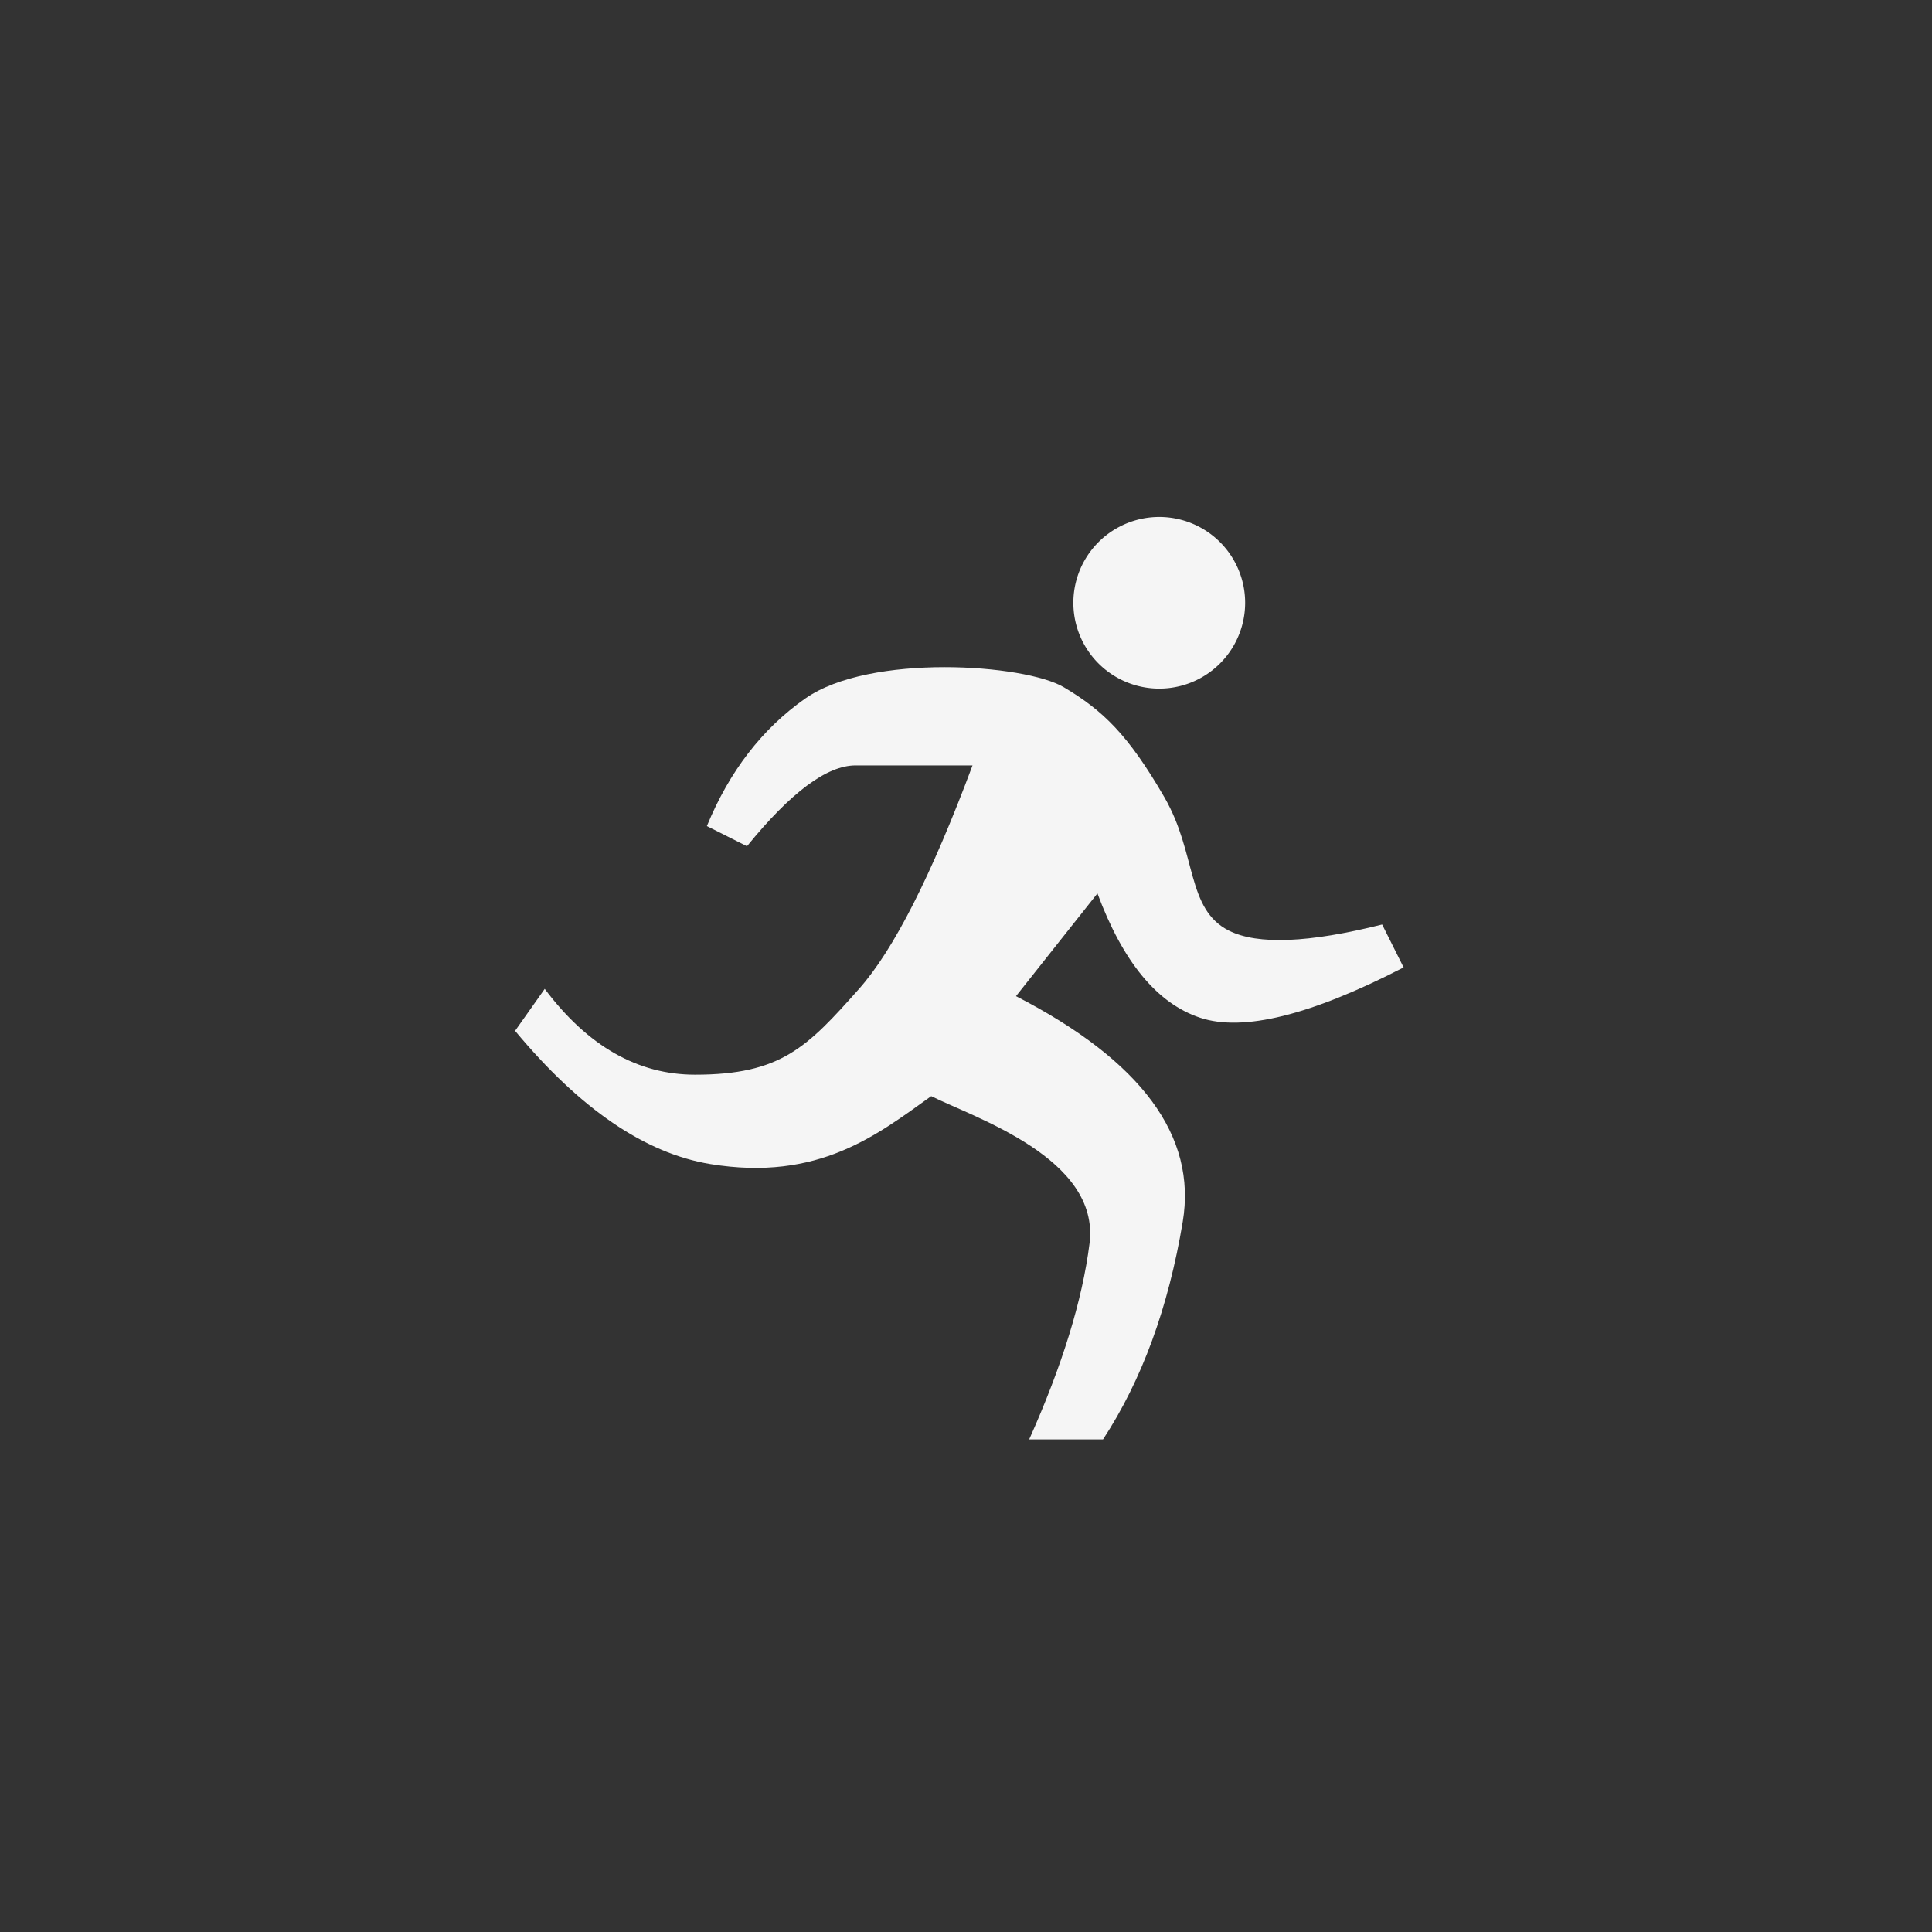 <?xml version="1.0" standalone="no"?><!DOCTYPE svg PUBLIC "-//W3C//DTD SVG 1.1//EN" "http://www.w3.org/Graphics/SVG/1.1/DTD/svg11.dtd"><svg t="1533376844819" class="icon" style="" viewBox="0 0 1024 1024" version="1.1" xmlns="http://www.w3.org/2000/svg" p-id="2754" xmlns:xlink="http://www.w3.org/1999/xlink" width="200" height="200"><rect x="0" y="0" width="1024" height="1024" fill="#333333" stroke="none"/><defs><style type="text/css"></style></defs><path d="M568.905 319.488a45.524 45.488 0 1 0 91.048 0 45.524 45.488 0 1 0-91.048 0Z" fill="#f5f5f5" p-id="2755"></path><path d="M395.92 448.522c23.202-28.56 42.39-42.839 57.565-42.839h61.976c-21.76 58.293-41.811 97.772-60.153 118.437-27.511 30.998-41.408 45.489-86.932 45.489-30.349 0-56.905-15.163-79.666-45.489L273 546.362c34.436 41.42 68.945 64.96 103.526 70.622 57.444 9.404 88.613-15.714 117.04-36.003 22.763 11.372 89.608 32.89 83.908 78.067-3.8 30.118-14.466 64.746-31.997 103.886h39.137c20.585-31.408 34.67-69.856 42.258-115.344 7.587-45.489-21.867-85.36-88.364-119.615l43.16-54.446c13.51 36.34 31.646 58.302 54.407 65.883 22.762 7.582 58.72-1.306 107.873-26.664l-11.381-22.744c-38.918 9.77-65.965 10.865-81.14 3.284-22.761-11.373-16.99-40.882-34.308-70.784-19.122-33.016-32.505-45.917-53.253-58.247-20.75-12.331-102.757-18.055-137.014 5.941-22.838 15.998-40.237 38.546-52.196 67.645l21.264 10.68z" fill="#f5f5f5" p-id="2756"></path></svg>